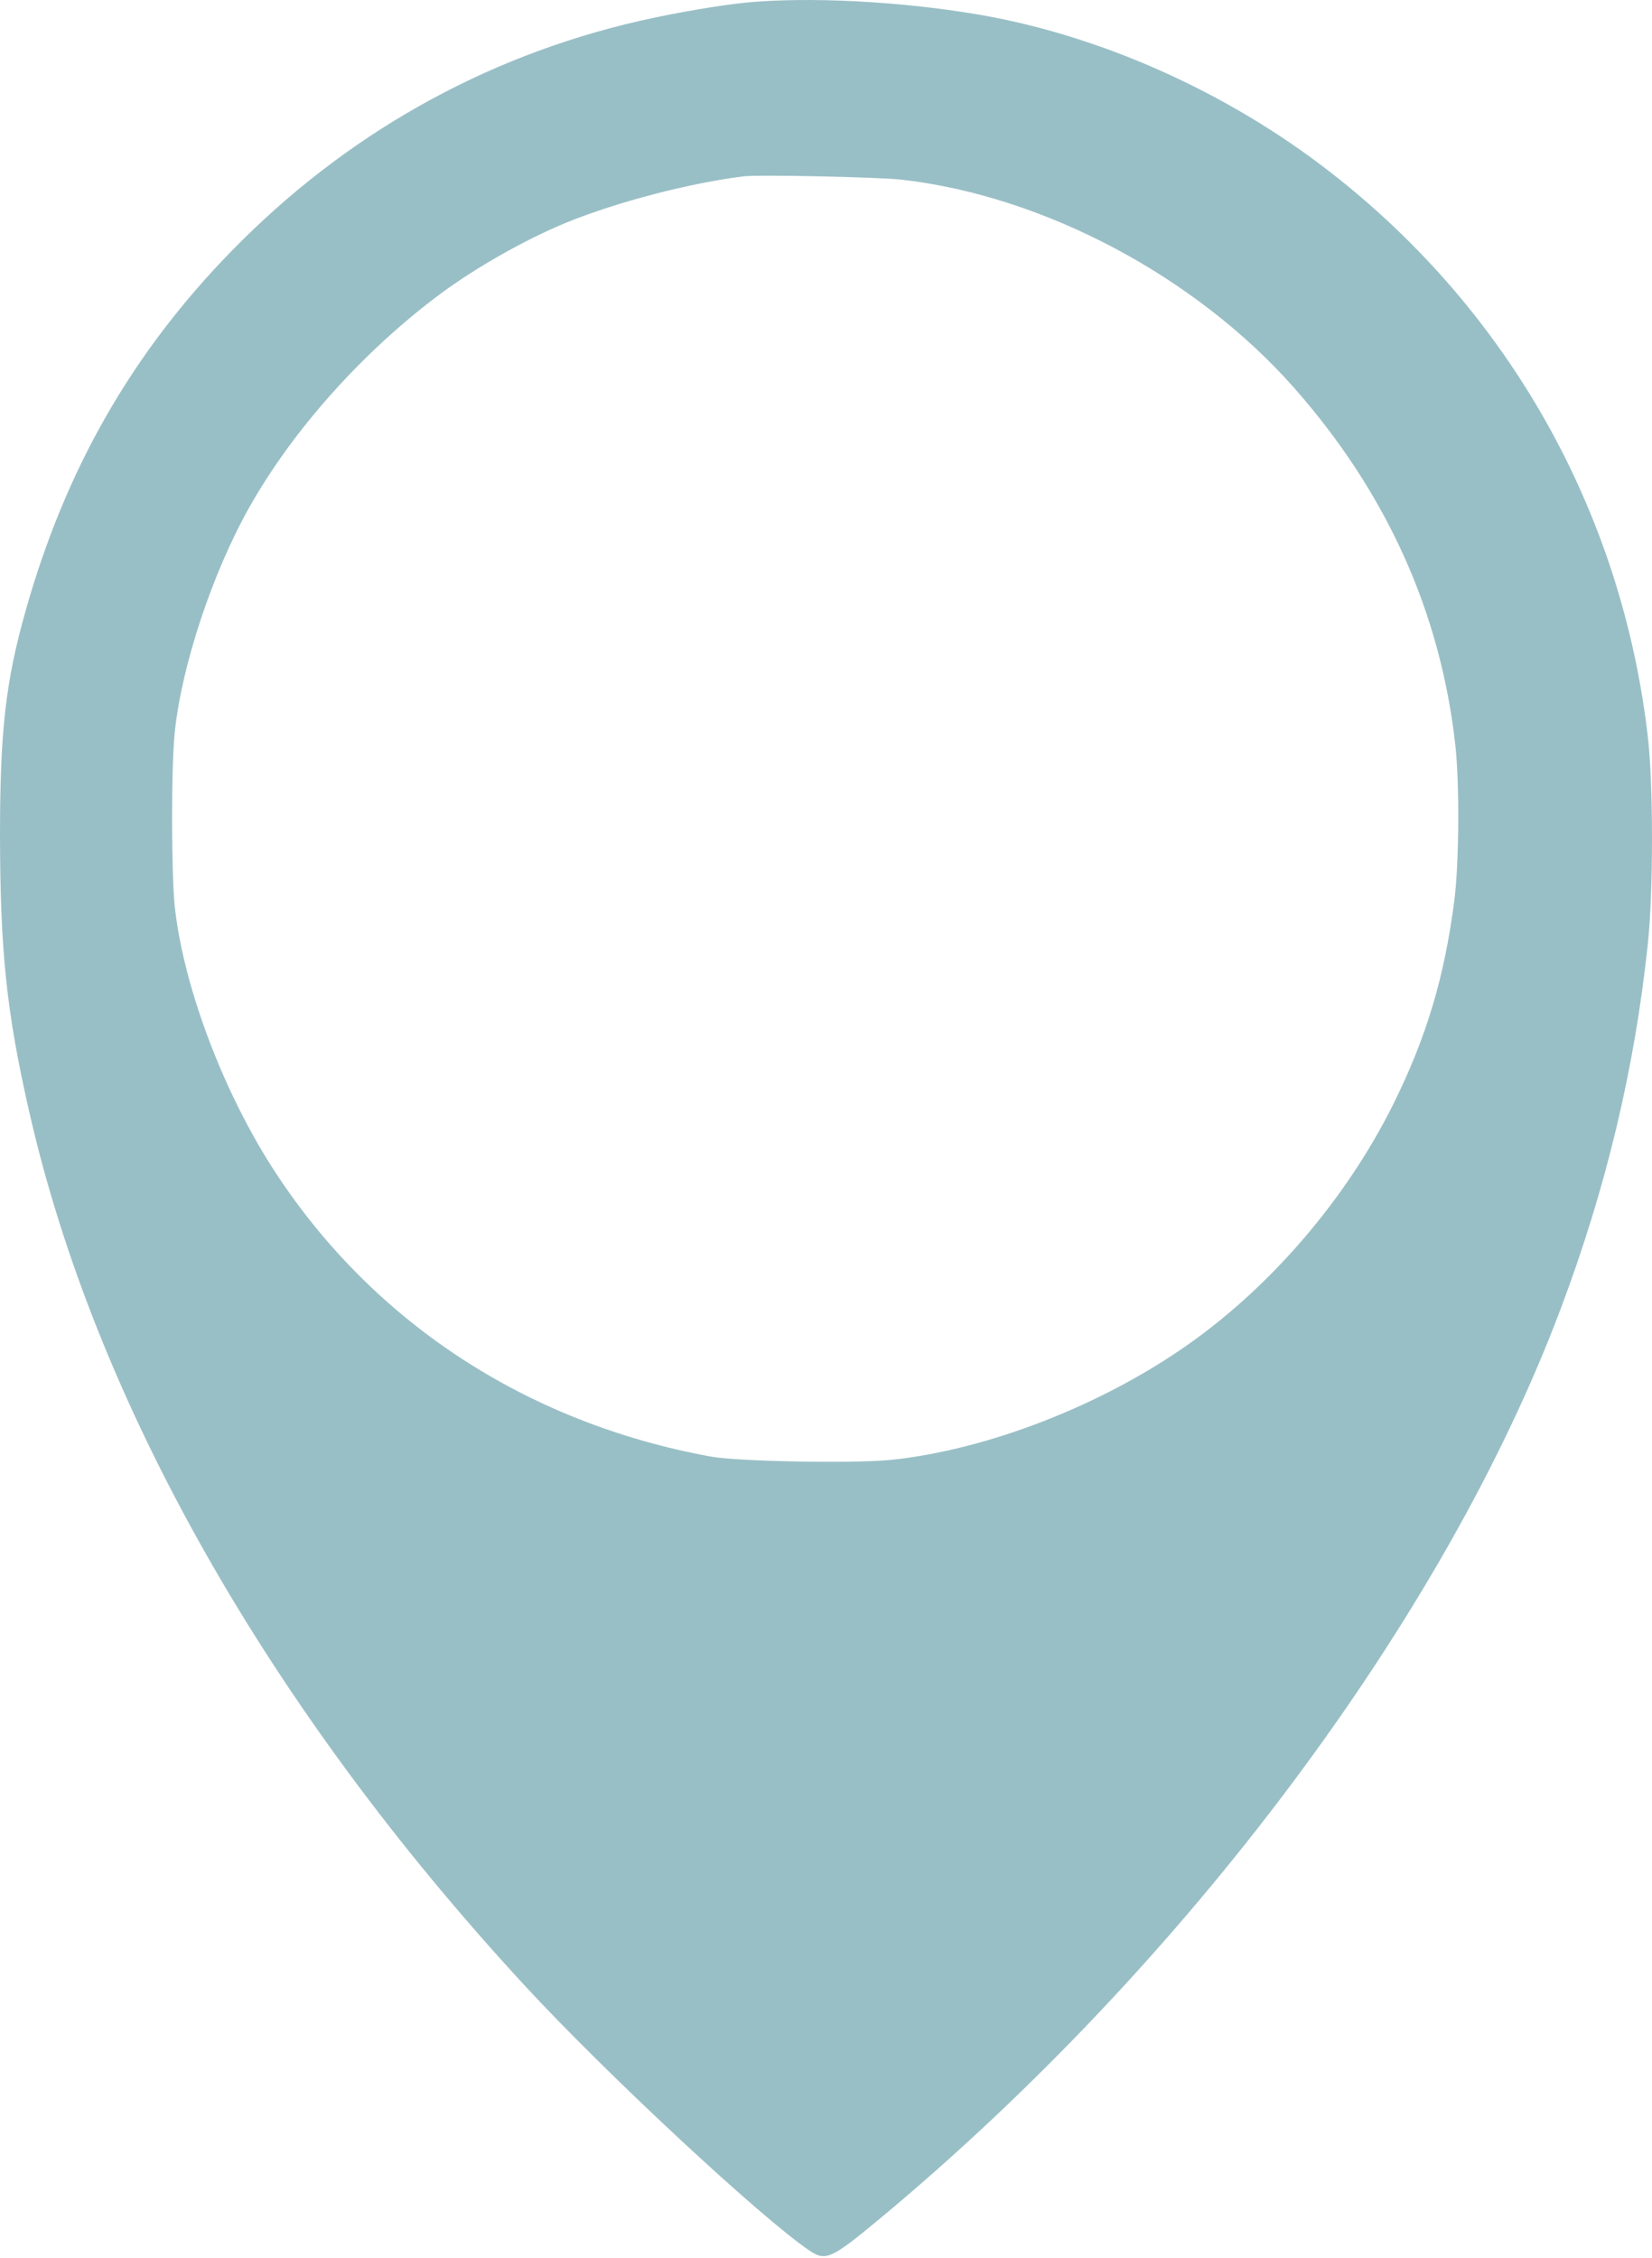 <svg width="30" height="41" viewBox="0 0 30 41" fill="none" xmlns="http://www.w3.org/2000/svg">
<path d="M13.568 0.045C13.058 0.095 12.26 0.233 11.612 0.38C8.772 1.032 6.259 2.454 4.202 4.561C2.392 6.417 1.188 8.525 0.464 11.096C0.1 12.384 0 13.283 0 15.177C0.004 17.271 0.117 18.371 0.527 20.173C1.723 25.45 4.871 31.006 9.513 36.04C10.984 37.637 13.807 40.263 14.693 40.865C14.998 41.07 15.09 41.028 16.015 40.259C21.538 35.656 26.234 29.376 28.341 23.769C29.165 21.582 29.683 19.412 29.922 17.163C30.026 16.218 30.026 14.219 29.922 13.358C29.445 9.285 27.396 5.644 24.164 3.131C22.282 1.663 19.949 0.626 17.708 0.254C16.291 0.02 14.685 -0.059 13.568 0.045ZM16.391 3.265C18.962 3.562 21.705 5.017 23.491 7.032C25.176 8.938 26.163 11.117 26.43 13.546C26.506 14.236 26.497 15.703 26.409 16.36C26.23 17.752 25.899 18.852 25.293 20.069C24.452 21.753 23.11 23.33 21.597 24.4C20.024 25.517 17.925 26.332 16.169 26.512C15.471 26.578 13.401 26.541 12.899 26.449C9.571 25.838 6.795 24.024 5.009 21.302C4.068 19.868 3.337 17.94 3.174 16.469C3.111 15.862 3.107 13.927 3.174 13.295C3.299 12.087 3.855 10.41 4.524 9.219C5.319 7.805 6.598 6.375 8.011 5.326C8.651 4.854 9.533 4.352 10.286 4.042C11.198 3.67 12.523 3.323 13.506 3.202C13.773 3.169 15.985 3.215 16.391 3.265Z" fill="#99BFC6"/>
</svg>
